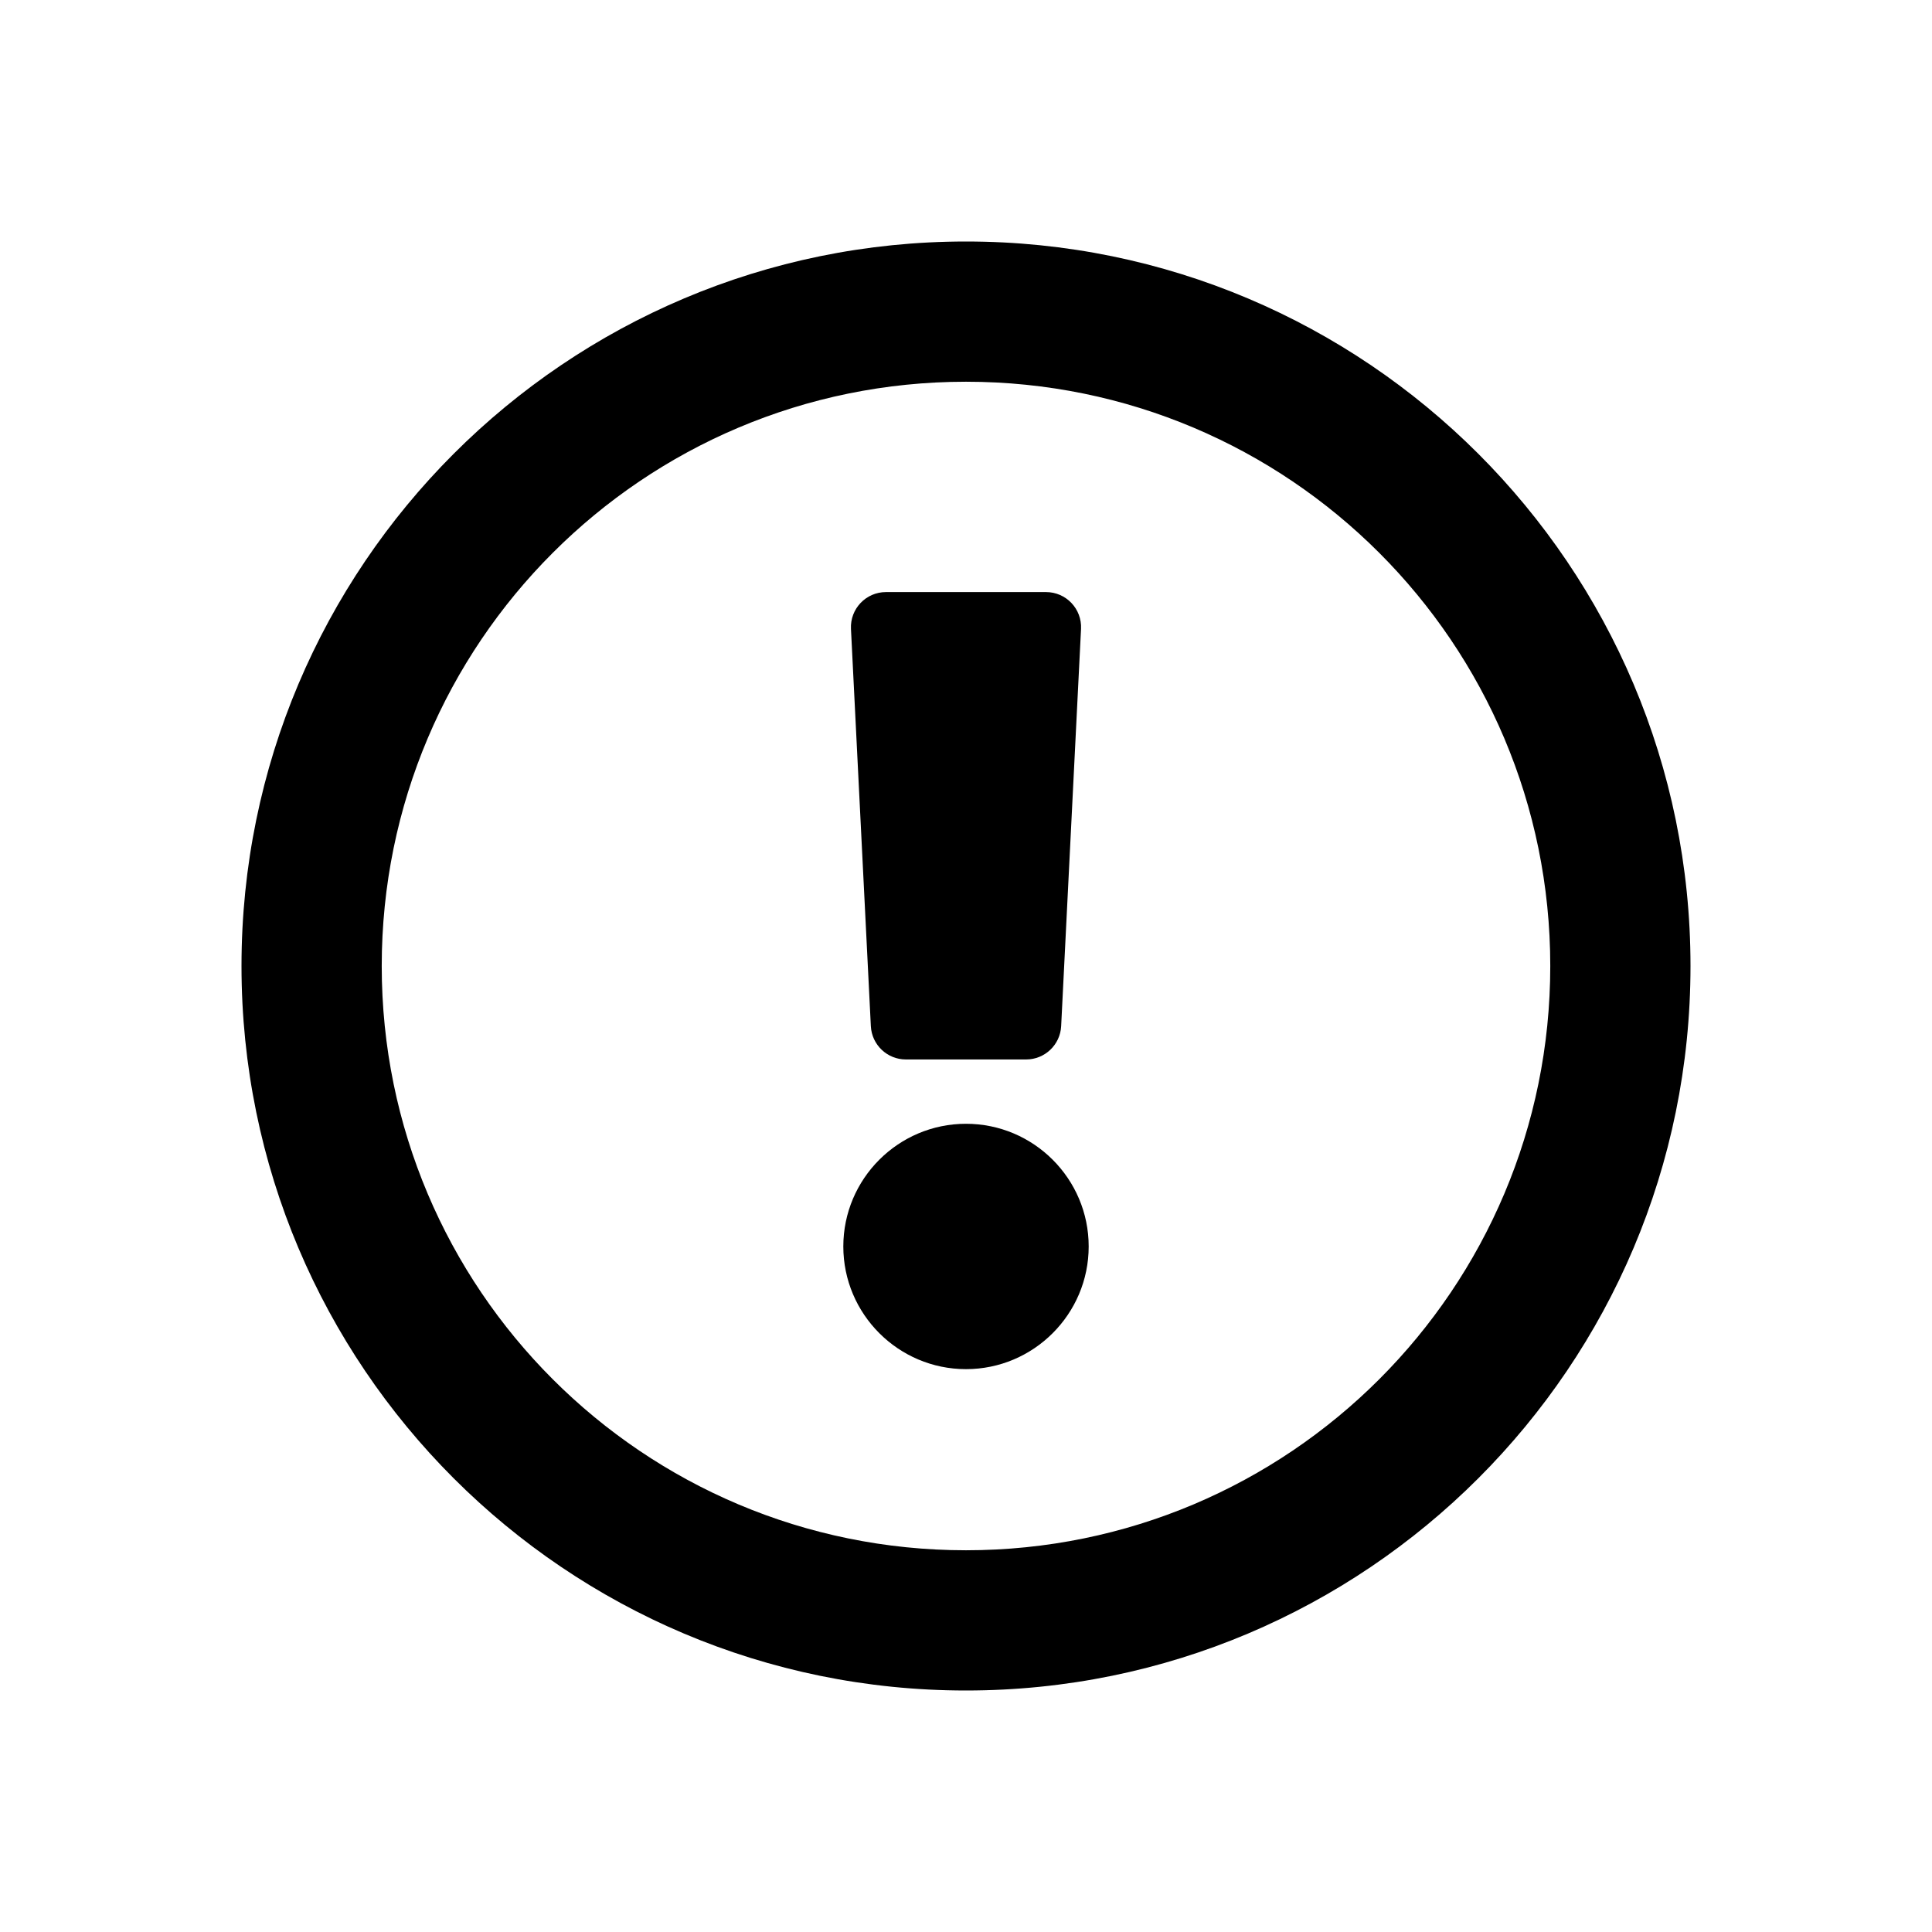 <svg width="24" height="24" viewBox="0 0 24 24" fill="none" xmlns="http://www.w3.org/2000/svg">
<path d="M12 3C7.03 3 3 7.031 3 12C3 16.972 7.03 21 12 21C16.97 21 21 16.972 21 12C21 7.031 16.97 3 12 3ZM12 19.258C7.989 19.258 4.742 16.013 4.742 12C4.742 7.99 7.989 4.742 12 4.742C16.01 4.742 19.258 7.989 19.258 12C19.258 16.011 16.013 19.258 12 19.258ZM13.524 15.484C13.524 16.324 12.84 17.008 12 17.008C11.16 17.008 10.476 16.324 10.476 15.484C10.476 14.643 11.16 13.96 12 13.96C12.84 13.96 13.524 14.643 13.524 15.484ZM10.571 7.812L10.818 12.748C10.83 12.979 11.021 13.161 11.253 13.161H12.747C12.979 13.161 13.17 12.979 13.182 12.748L13.429 7.812C13.441 7.563 13.243 7.355 12.994 7.355H11.006C10.757 7.355 10.559 7.563 10.571 7.812Z" fill="currentColor"/>
</svg>
